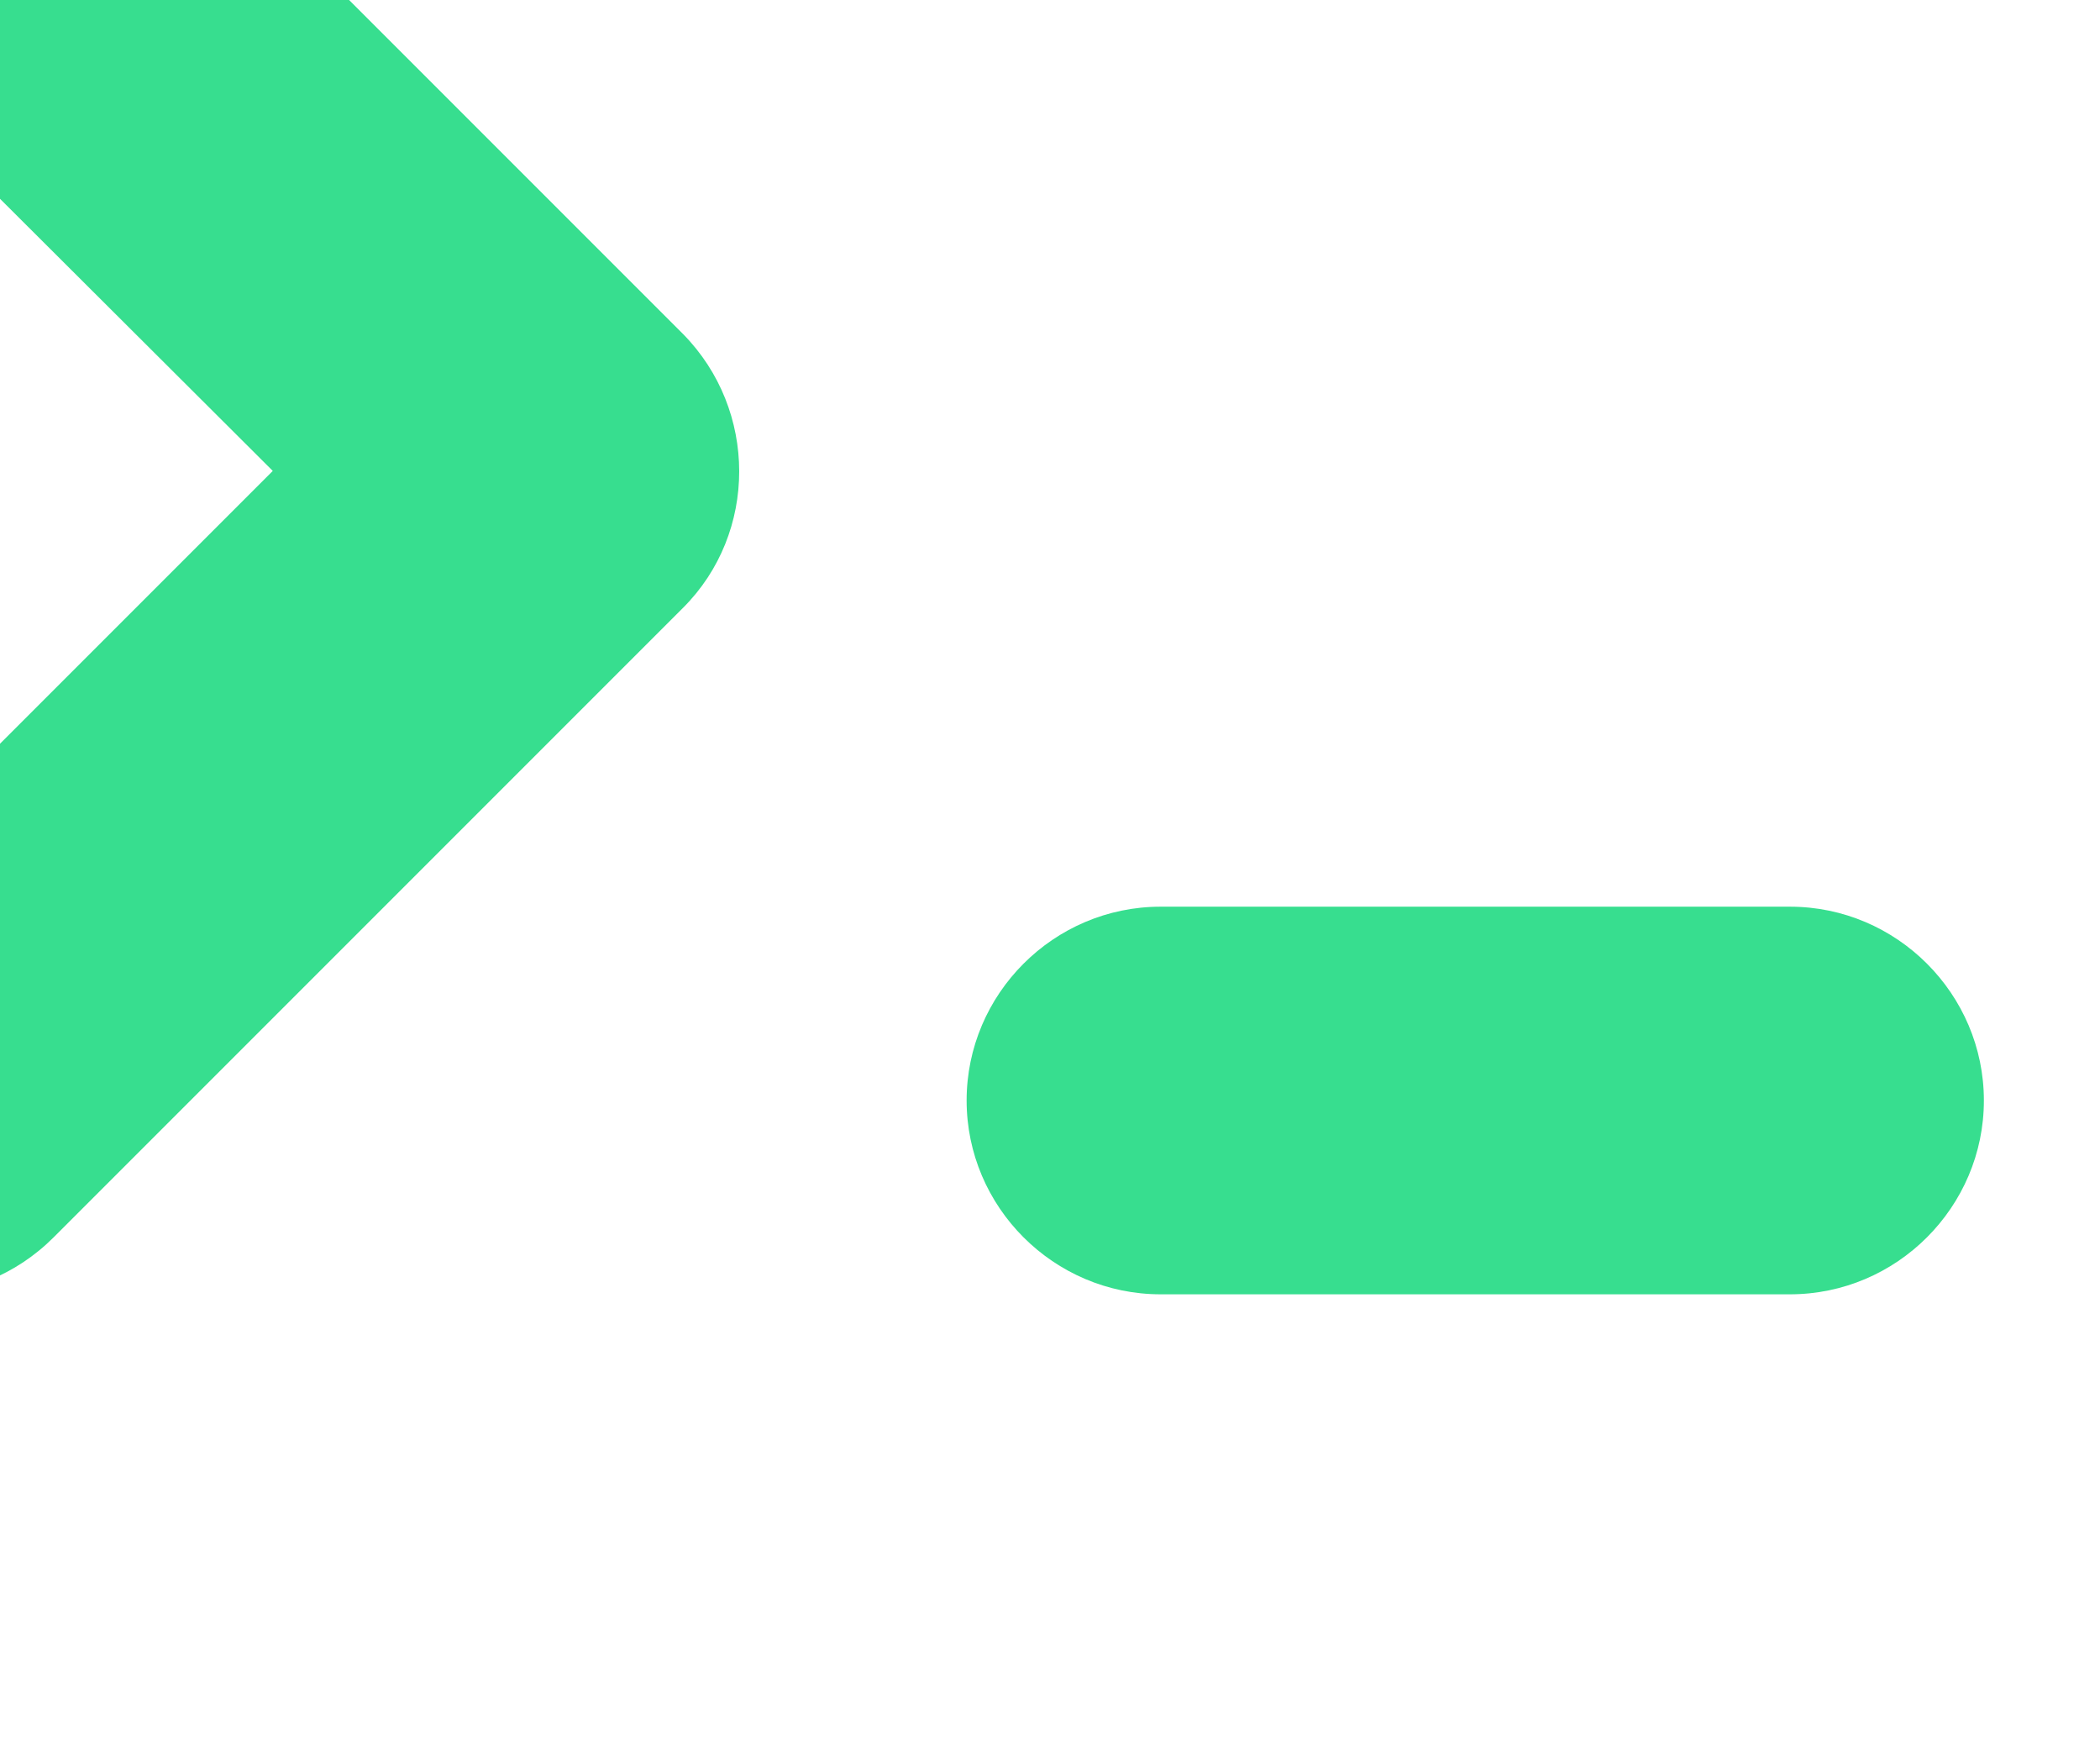 <?xml version="1.0" encoding="UTF-8" standalone="no"?>

<svg width="100%" height="100%" viewBox="0 0 24 20" version="1.1" xmlns="http://www.w3.org/2000/svg"   xmlns:serif="http://www.serif.com/" style="fill-rule:evenodd;clip-rule:evenodd;stroke-linejoin:round;stroke-miterlimit:2;">
    <g transform="matrix(1,0,0,1,-7141,-9412)">
        <g id="commands" transform="matrix(1.93,0,0,1.93,-6644.01,-8778.63)">
            <g transform="matrix(0.621,0,0,0.75,2712.32,2357.93)">
                <path d="M7145,9433.24L7151,9433.24C7152.02,9433.24 7152.85,9432.55 7152.85,9431.71C7152.85,9430.87 7152.02,9430.18 7151,9430.18L7145,9430.18C7143.98,9430.18 7143.15,9430.87 7143.15,9431.71C7143.15,9432.55 7143.98,9433.24 7145,9433.24Z" style="fill:rgb(55,222,143);"/>
            </g>
            <g transform="matrix(0.75,0,0,0.75,1787.75,2357.93)">
                <path d="M7141.81,9426.74L7137.92,9422.86C7137.32,9422.26 7137.32,9421.29 7137.92,9420.69C7138.52,9420.1 7139.48,9420.1 7140.08,9420.69L7145.05,9425.66C7145.64,9426.26 7145.64,9427.23 7145.05,9427.82L7140.08,9432.79C7139.48,9433.39 7138.52,9433.39 7137.92,9432.79C7137.32,9432.19 7137.32,9431.23 7137.92,9430.63L7141.81,9426.74Z" style="fill:rgb(55,222,143);"/>
            </g>
        </g>
    </g>
</svg>
